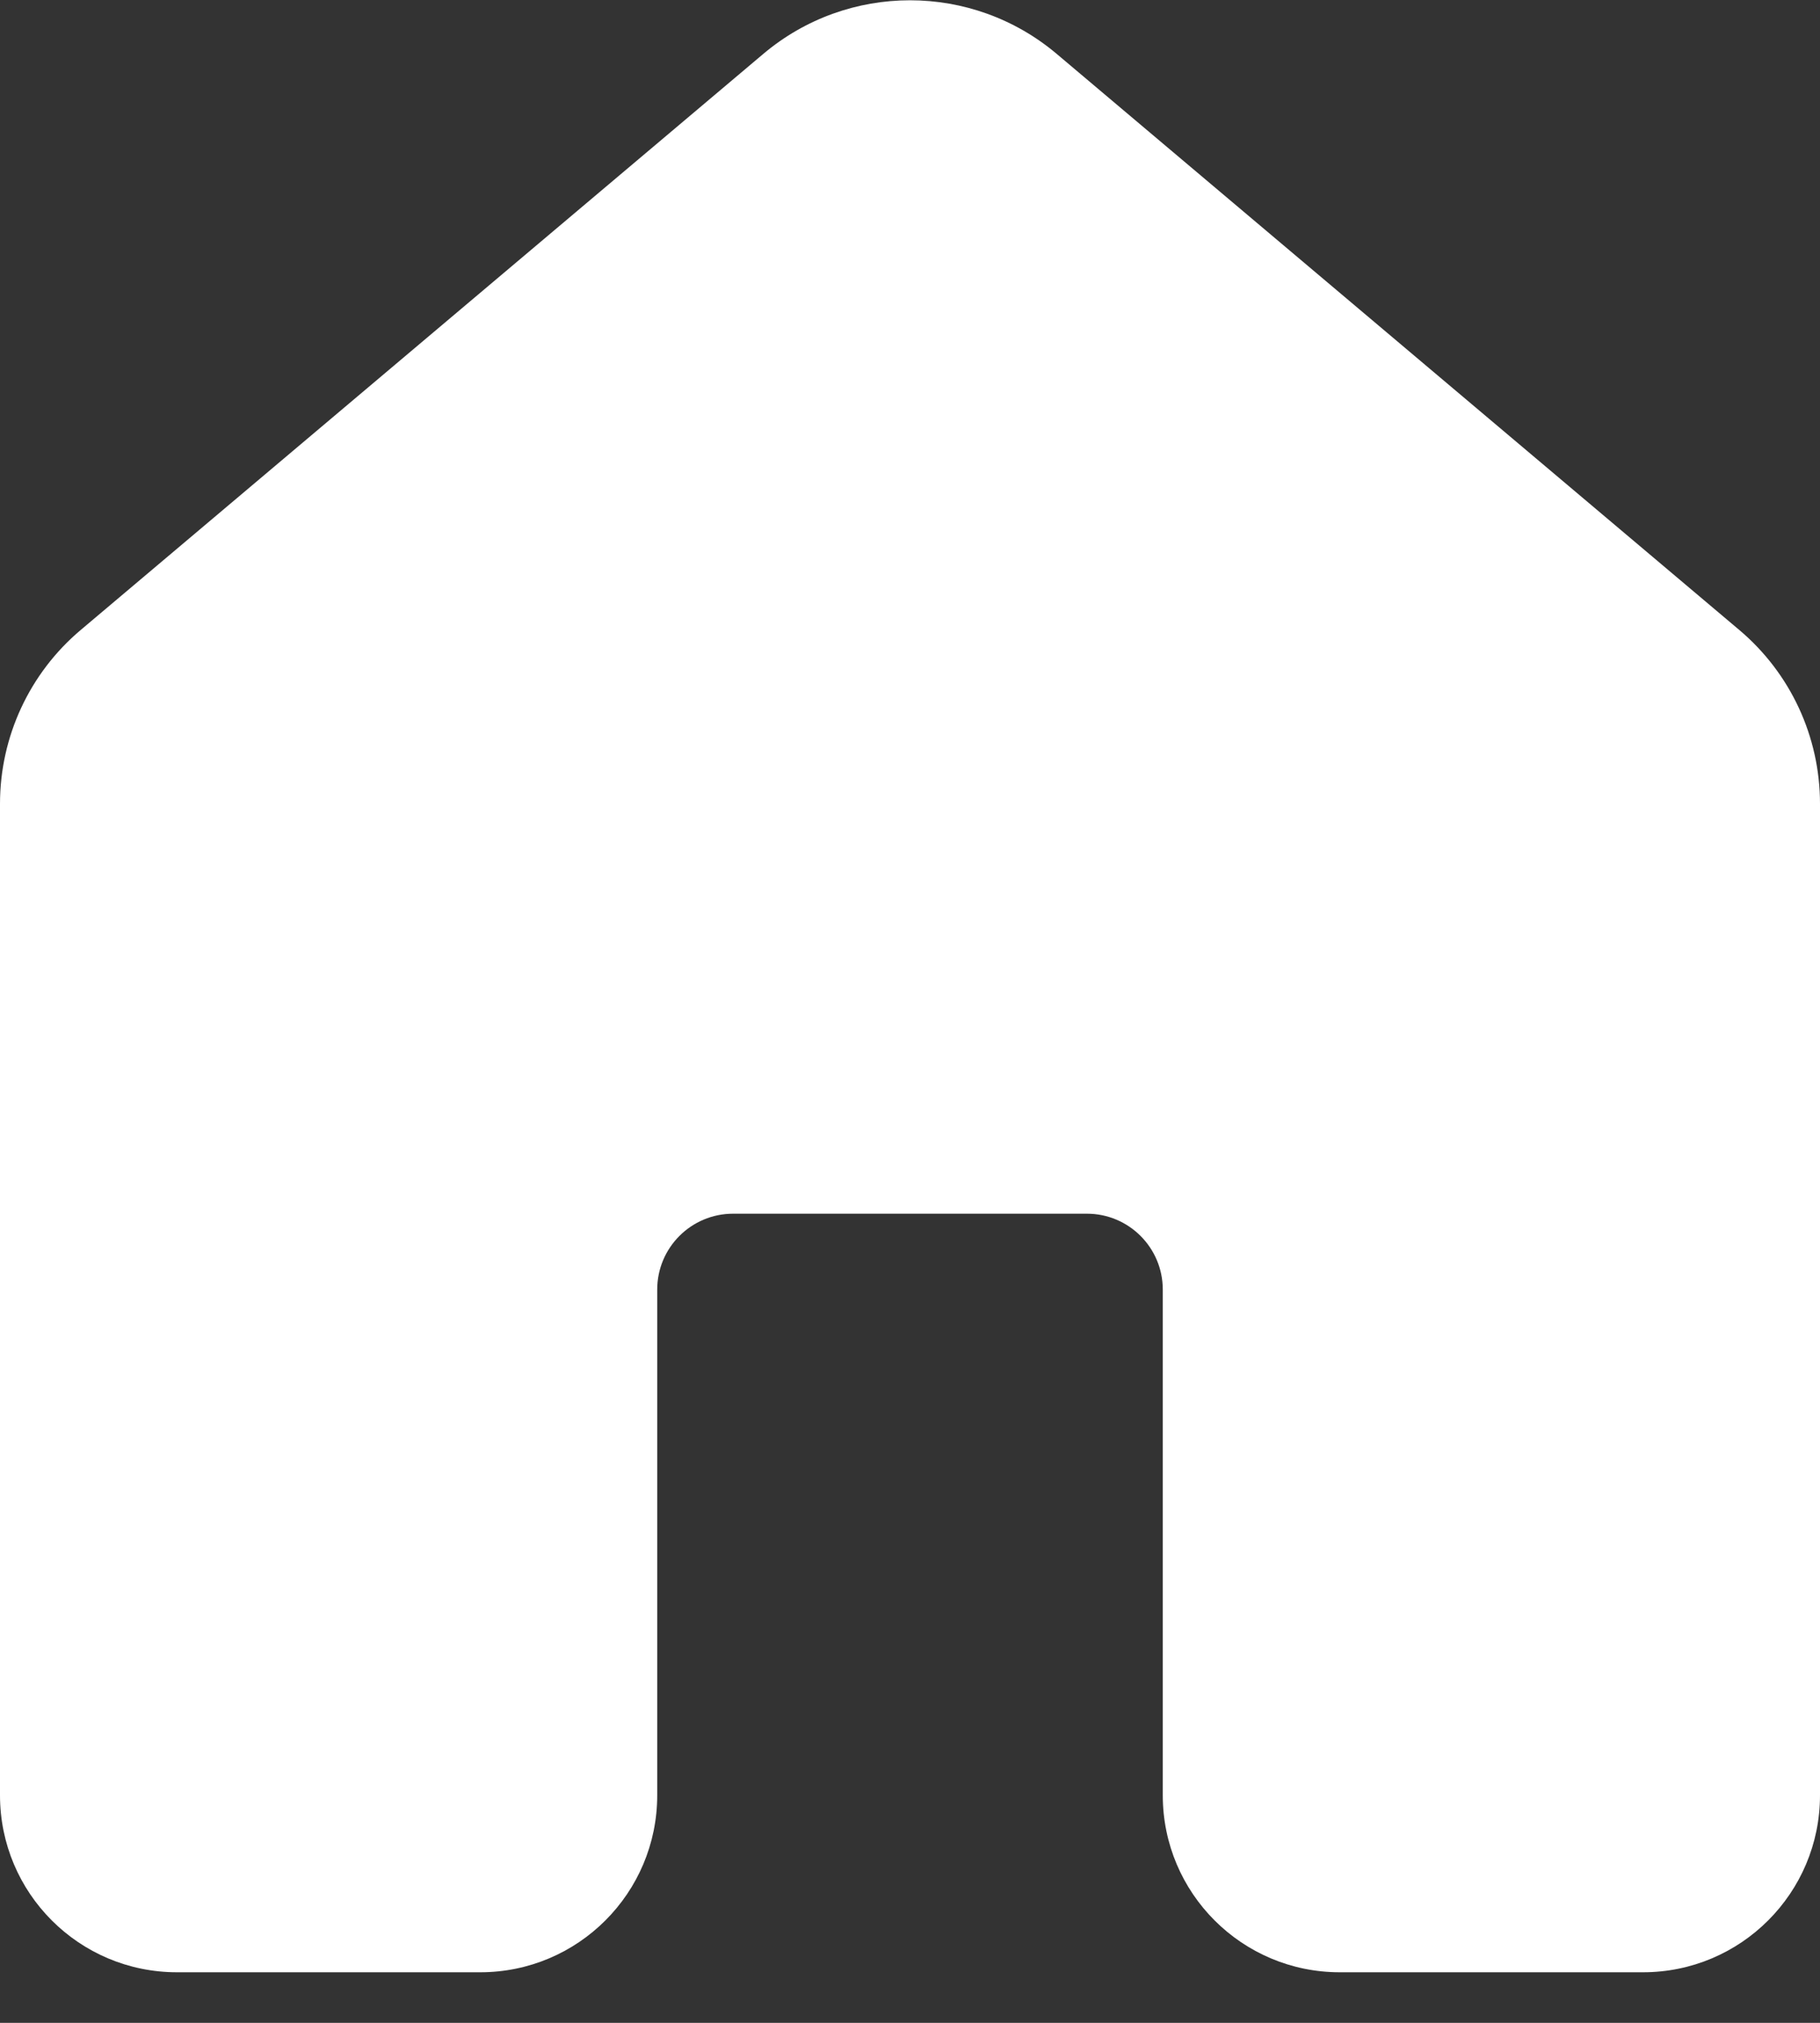 <svg width="18" height="20" viewBox="0 0 18 20" fill="none" xmlns="http://www.w3.org/2000/svg">
<rect x="0" y="0" width="18" height="20" fill="#333333" stroke="none"/>
<path d="M7.549 0.533C8.387 -0.174 9.613 -0.174 10.451 0.533L17.201 6.228C17.708 6.655 18 7.284 18 7.947V17.75C18 18.717 17.216 19.5 16.25 19.5H13.25C12.284 19.5 11.5 18.717 11.5 17.75V12.75C11.5 12.336 11.164 12 10.75 12H7.25C6.836 12 6.5 12.336 6.5 12.75V17.75C6.5 18.717 5.716 19.5 4.75 19.5H1.75C0.783 19.5 0 18.717 0 17.75V7.947C0 7.284 0.292 6.655 0.799 6.228L7.549 0.533Z" fill="white"/>
</svg>
